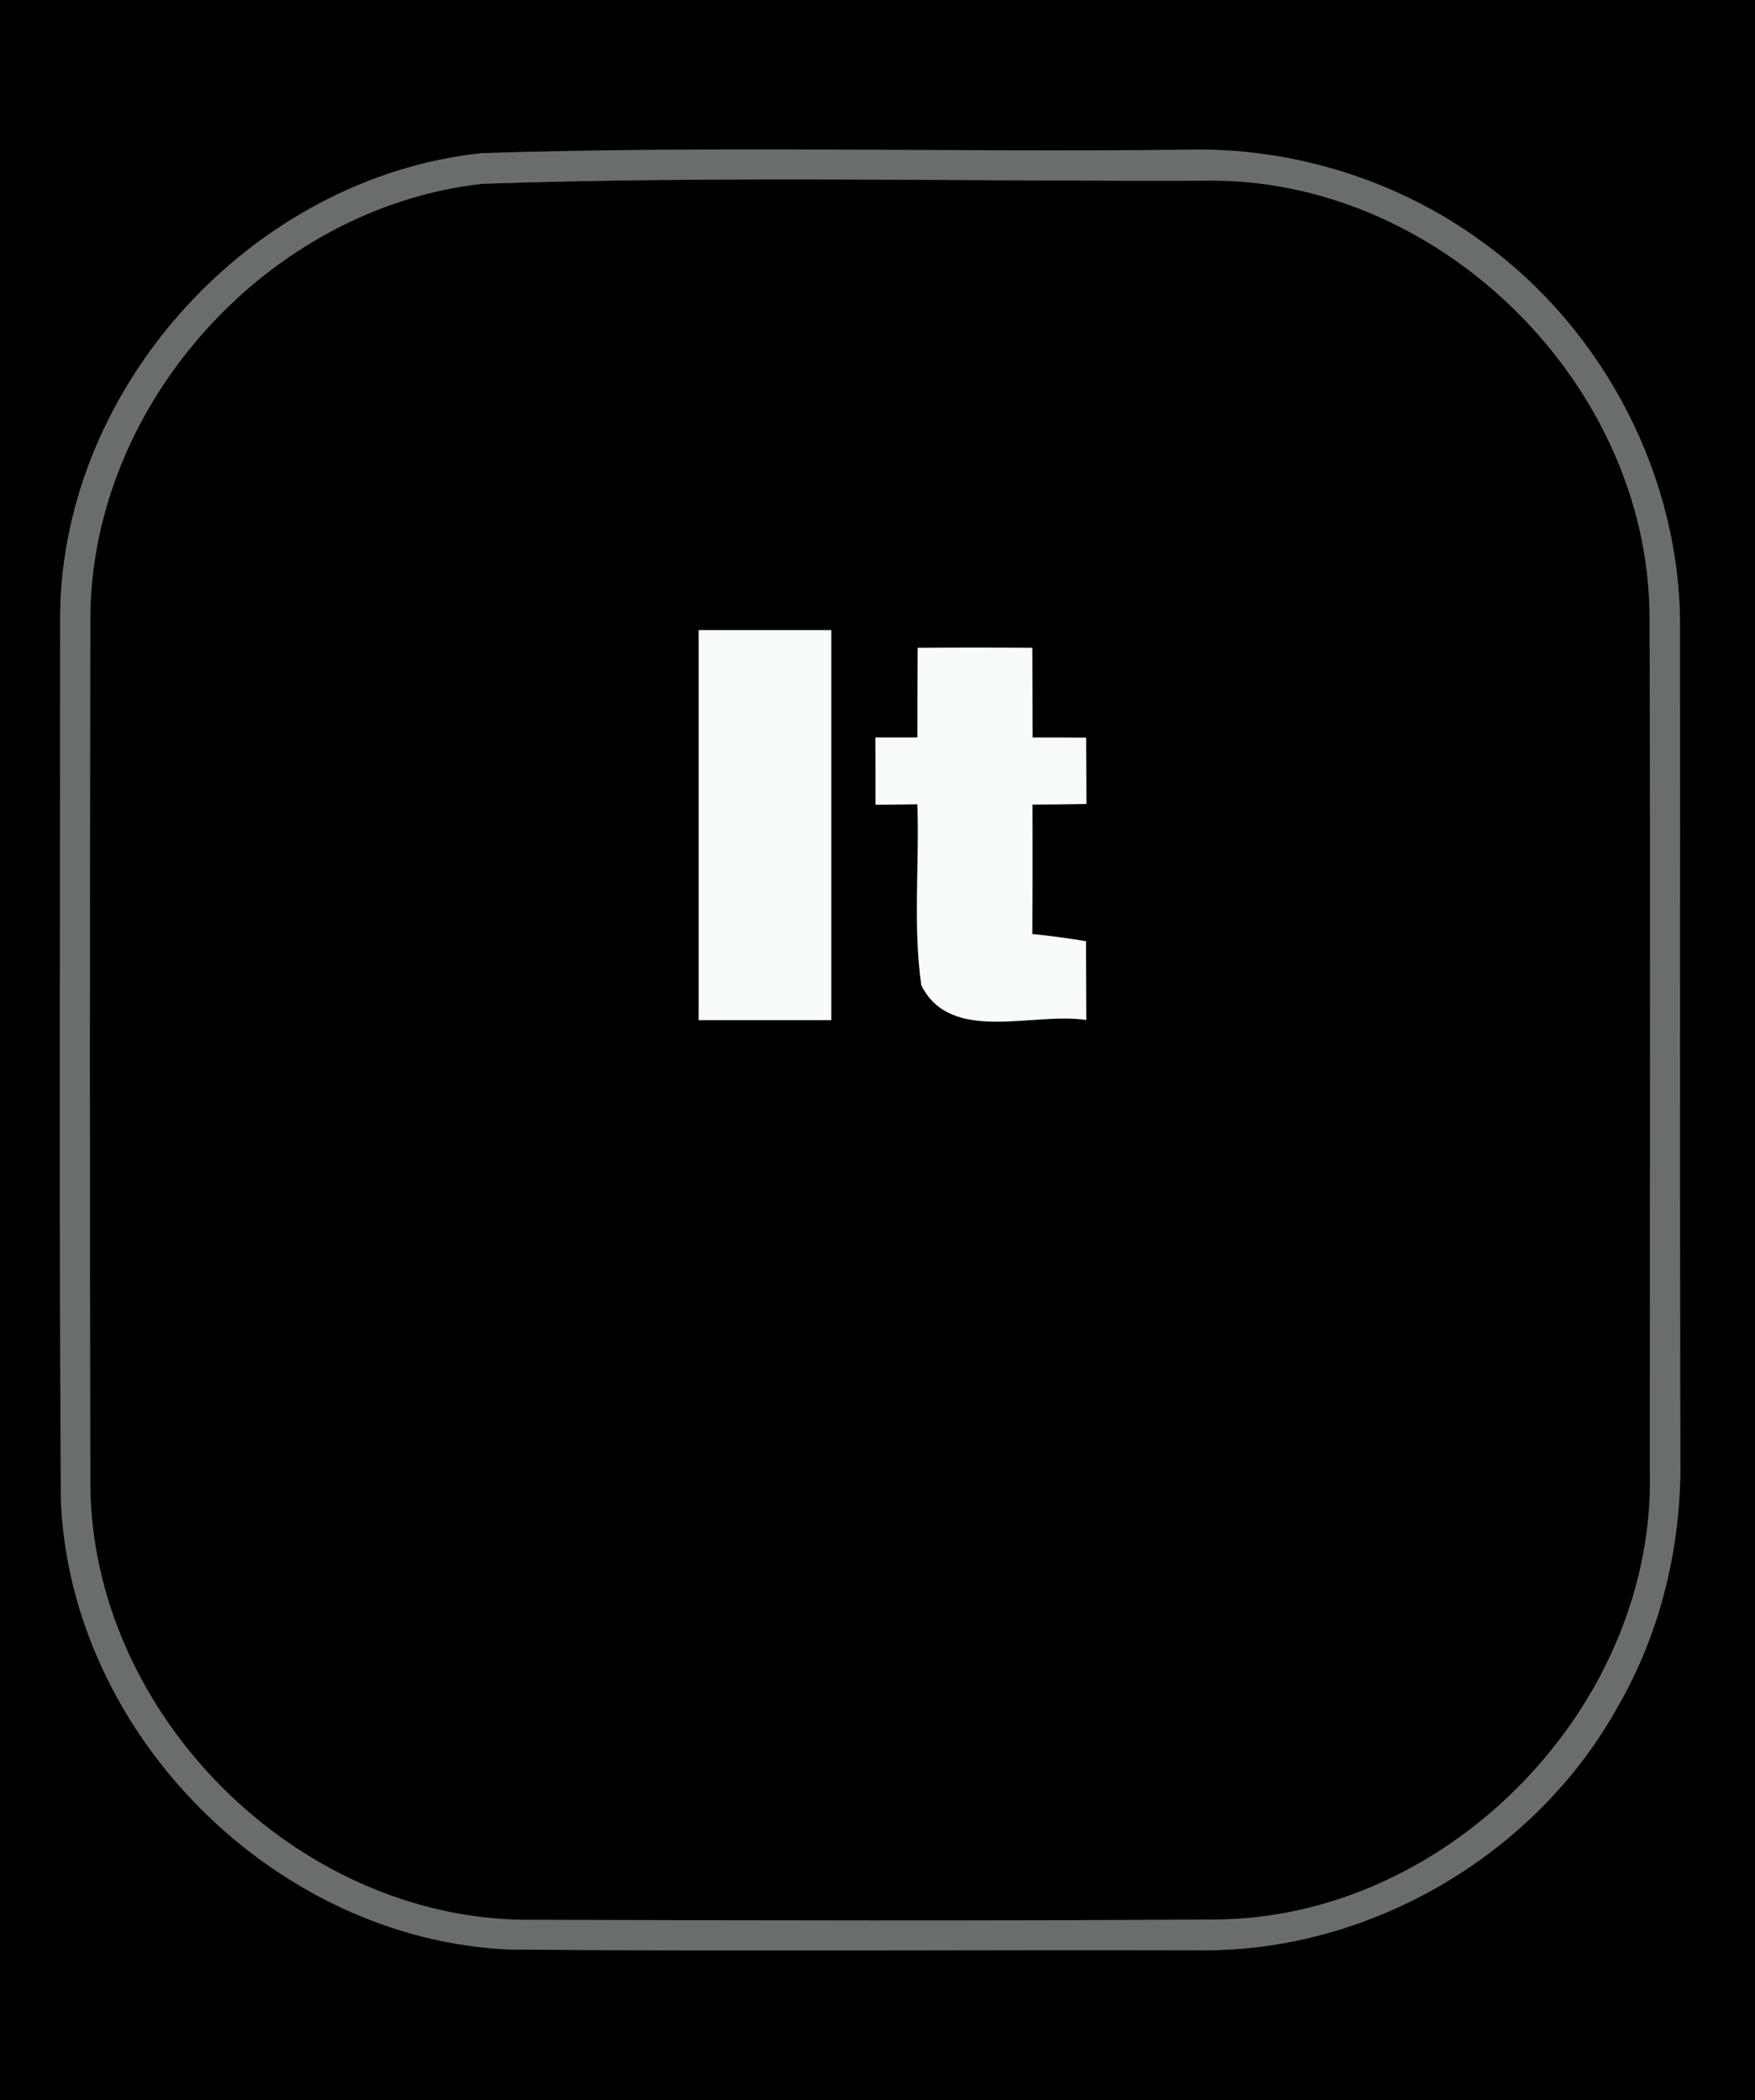 <?xml version="1.0" encoding="UTF-8" ?>
<!DOCTYPE svg PUBLIC "-//W3C//DTD SVG 1.1//EN" "http://www.w3.org/Graphics/SVG/1.1/DTD/svg11.dtd">
<svg width="117pt" height="140pt" viewBox="0 0 117 140" version="1.1" xmlns="http://www.w3.org/2000/svg">
<rect x="0" y="0" width="117" height="140" fill="#333333" stroke="none"/>
<g id="#000000ff">
<path fill="#000000" opacity="1.00" d=" M 0.00 0.00 L 117.00 0.00 L 117.00 140.00 L 0.00 140.00 L 0.00 0.00 M 32.12 10.21 C 16.91 11.81 4.21 25.60 4.01 40.91 C 4.02 60.62 3.93 80.33 4.06 100.04 C 4.72 115.64 18.34 129.25 33.94 129.95 C 49.30 130.08 64.67 129.96 80.04 130.00 C 91.33 130.10 102.36 123.65 107.84 113.78 C 110.76 108.74 112.13 102.88 112.02 97.07 C 111.98 78.70 112.01 60.34 112.00 41.97 C 112.09 31.91 106.99 22.03 98.85 16.15 C 93.17 11.97 86.08 9.79 79.04 9.98 C 63.40 10.16 47.74 9.70 32.12 10.21 Z" />
<path fill="#000000" opacity="1.00" d=" M 32.14 12.25 C 48.43 11.70 64.76 12.11 81.07 12.04 C 96.31 12.21 109.86 25.75 109.97 41.01 C 110.04 59.99 109.99 78.97 109.99 97.96 C 110.44 113.58 96.68 127.84 81.06 127.95 C 65.70 128.05 50.35 128.01 35.00 127.97 C 19.74 127.84 6.17 114.29 6.02 99.04 C 5.98 79.70 5.99 60.36 6.02 41.02 C 6.18 26.75 17.97 13.84 32.14 12.25 M 46.58 42.00 C 46.58 50.67 46.58 59.33 46.58 68.00 C 49.53 68.00 52.47 68.00 55.42 68.00 C 55.42 59.33 55.42 50.67 55.42 42.00 C 52.47 42.00 49.53 42.00 46.58 42.00 M 61.18 43.18 C 61.17 45.17 61.16 47.17 61.16 49.16 C 60.46 49.16 59.06 49.16 58.36 49.16 C 58.37 50.65 58.37 52.14 58.37 53.64 C 59.07 53.63 60.47 53.62 61.16 53.61 C 61.30 57.62 60.86 61.68 61.42 65.67 C 63.38 69.62 68.90 67.43 72.42 67.99 C 72.41 66.24 72.41 64.49 72.40 62.74 C 71.21 62.54 70.02 62.38 68.82 62.26 C 68.84 59.38 68.84 56.50 68.83 53.63 C 70.03 53.62 71.23 53.61 72.43 53.59 C 72.42 52.12 72.42 50.64 72.41 49.17 C 71.52 49.16 69.73 49.16 68.84 49.16 C 68.83 47.17 68.83 45.17 68.82 43.18 C 66.27 43.16 63.72 43.16 61.18 43.18 Z" />
</g>
<g id="#6a6e6aff">
<path fill="#6a6e6a" opacity="1.00" d=" M 32.12 10.21 C 47.74 9.70 63.40 10.16 79.04 9.98 C 86.08 9.79 93.17 11.97 98.85 16.15 C 106.99 22.03 112.09 31.91 112.00 41.97 C 112.01 60.34 111.98 78.70 112.02 97.07 C 112.13 102.88 110.76 108.74 107.84 113.78 C 102.36 123.65 91.33 130.10 80.04 130.00 C 64.67 129.96 49.30 130.08 33.94 129.95 C 18.34 129.25 4.72 115.64 4.06 100.04 C 3.93 80.33 4.02 60.62 4.01 40.91 C 4.21 25.60 16.91 11.81 32.12 10.21 M 32.14 12.25 C 17.97 13.84 6.18 26.75 6.02 41.02 C 5.99 60.36 5.98 79.70 6.02 99.04 C 6.17 114.29 19.74 127.84 35.00 127.97 C 50.35 128.01 65.70 128.05 81.06 127.95 C 96.68 127.84 110.44 113.58 109.99 97.96 C 109.99 78.97 110.04 59.99 109.97 41.01 C 109.86 25.75 96.31 12.21 81.07 12.04 C 64.76 12.11 48.43 11.70 32.14 12.25 Z" />
</g>
<g id="#f8fcf8ff">
<path fill="#f8fcf8" opacity="1.00" d=" M 46.58 42.00 C 49.53 42.00 52.47 42.00 55.42 42.00 C 55.42 50.67 55.42 59.33 55.42 68.00 C 52.47 68.00 49.53 68.00 46.58 68.00 C 46.58 59.33 46.58 50.67 46.58 42.00 Z" />
<path fill="#f8fcf8" opacity="1.00" d=" M 61.18 43.18 C 63.72 43.16 66.27 43.16 68.82 43.18 C 68.83 45.17 68.83 47.17 68.84 49.16 C 69.73 49.16 71.52 49.16 72.41 49.17 C 72.42 50.64 72.42 52.12 72.43 53.59 C 71.23 53.61 70.03 53.62 68.83 53.63 C 68.84 56.50 68.84 59.38 68.82 62.26 C 70.02 62.38 71.21 62.54 72.40 62.74 C 72.41 64.49 72.41 66.24 72.42 67.99 C 68.90 67.43 63.38 69.62 61.42 65.67 C 60.86 61.68 61.30 57.62 61.16 53.61 C 60.47 53.62 59.07 53.63 58.37 53.64 C 58.37 52.14 58.37 50.65 58.36 49.16 C 59.06 49.16 60.46 49.16 61.16 49.16 C 61.16 47.17 61.17 45.17 61.18 43.18 Z" />
</g>
</svg>
